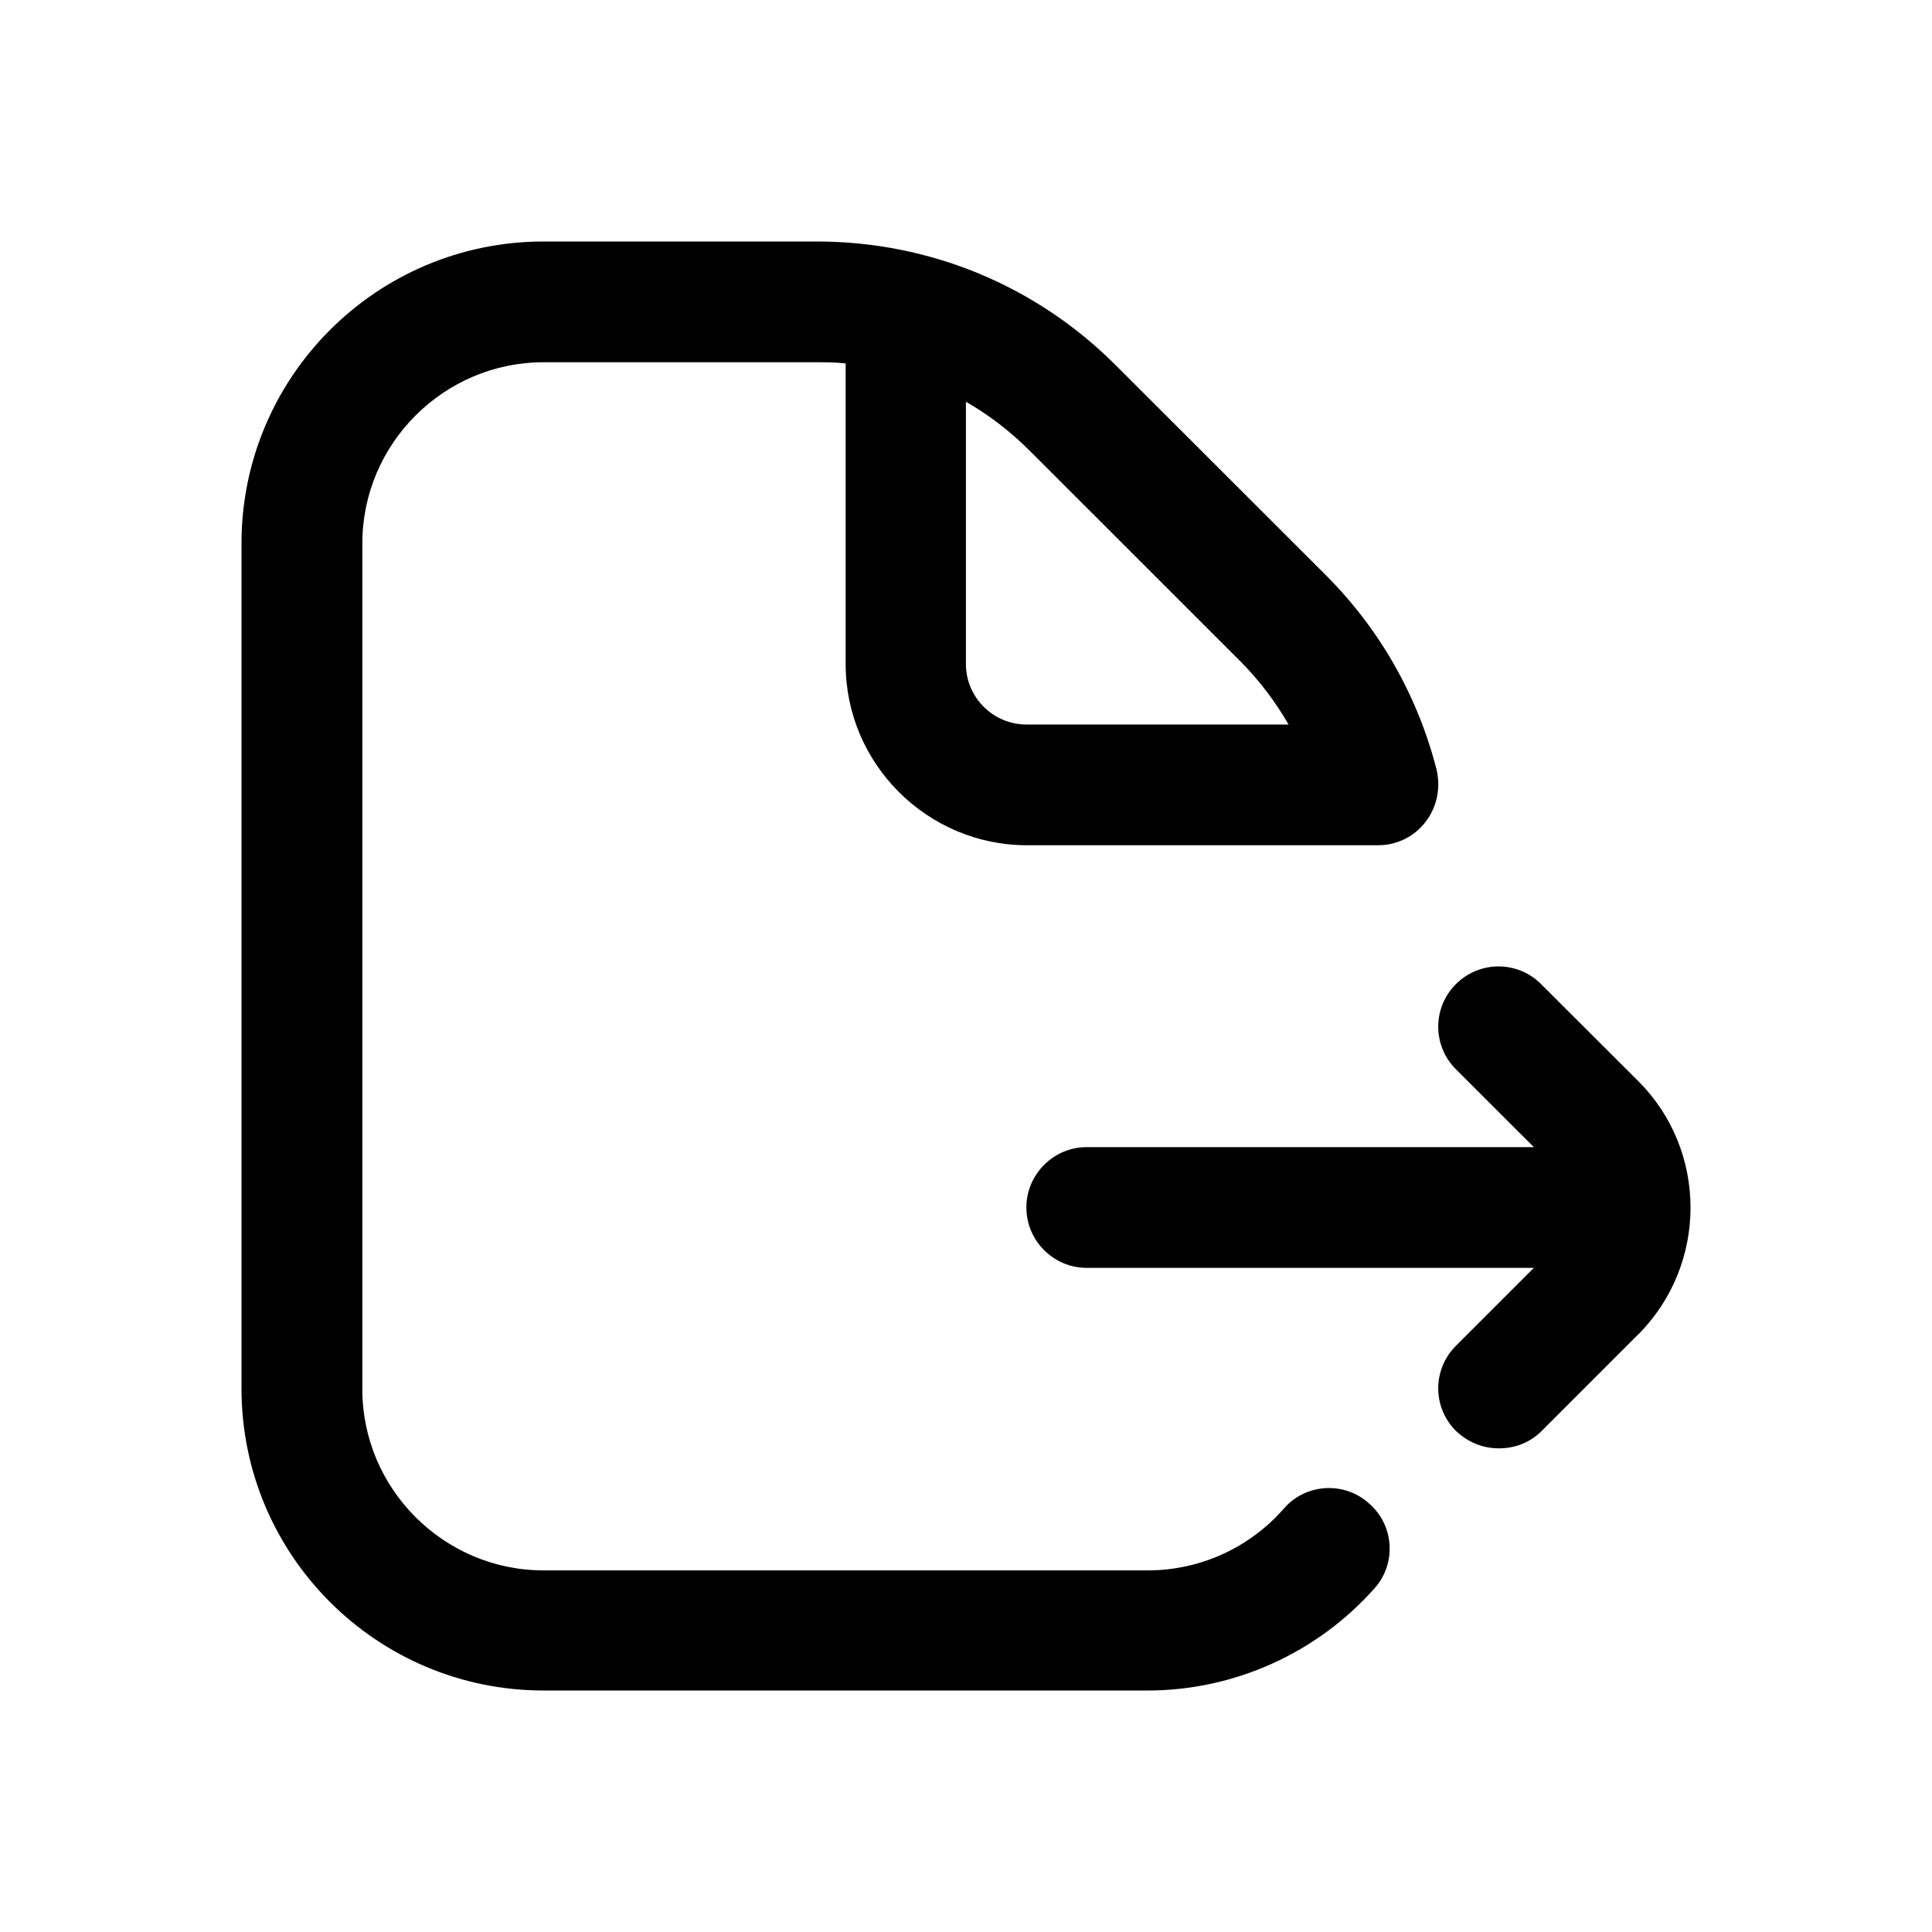 <svg width="24" height="24" viewBox="0 0 24 24" xmlns="http://www.w3.org/2000/svg">
<path d="M17.005 18.675C16.698 18.398 16.217 18.427 15.947 18.742C15.519 19.23 14.904 19.508 14.258 19.508H6.753C5.514 19.508 4.501 18.495 4.501 17.258V6.75C4.501 5.513 5.514 4.5 6.753 4.5H10.138C10.258 4.5 10.385 4.5 10.505 4.515V8.25C10.505 9.488 11.519 10.5 12.757 10.5H17.118C17.351 10.5 17.568 10.395 17.711 10.207C17.853 10.02 17.898 9.787 17.846 9.562C17.613 8.648 17.14 7.815 16.472 7.147L13.86 4.537C12.87 3.547 11.549 3 10.145 3H6.753C4.681 3 3 4.68 3 6.75V17.25C3 19.32 4.681 21 6.753 21H14.258C15.332 21 16.36 20.535 17.073 19.733C17.351 19.425 17.32 18.945 17.005 18.675ZM12.007 4.995C12.292 5.16 12.555 5.362 12.795 5.603L15.406 8.213C15.639 8.445 15.842 8.715 16.007 9H12.75C12.337 9 11.999 8.662 11.999 8.25V4.995H12.007ZM20.36 16.567L19.152 17.775C19.002 17.925 18.814 17.992 18.619 17.992C18.424 17.992 18.236 17.918 18.086 17.775C17.793 17.483 17.793 17.01 18.086 16.718L19.054 15.75H13.5C13.087 15.75 12.75 15.412 12.75 15C12.75 14.588 13.087 14.25 13.5 14.25H19.054L18.086 13.283C17.793 12.99 17.793 12.518 18.086 12.225C18.379 11.932 18.852 11.932 19.144 12.225L20.353 13.432C21.216 14.295 21.216 15.705 20.353 16.575L20.36 16.567Z"/>
</svg>
